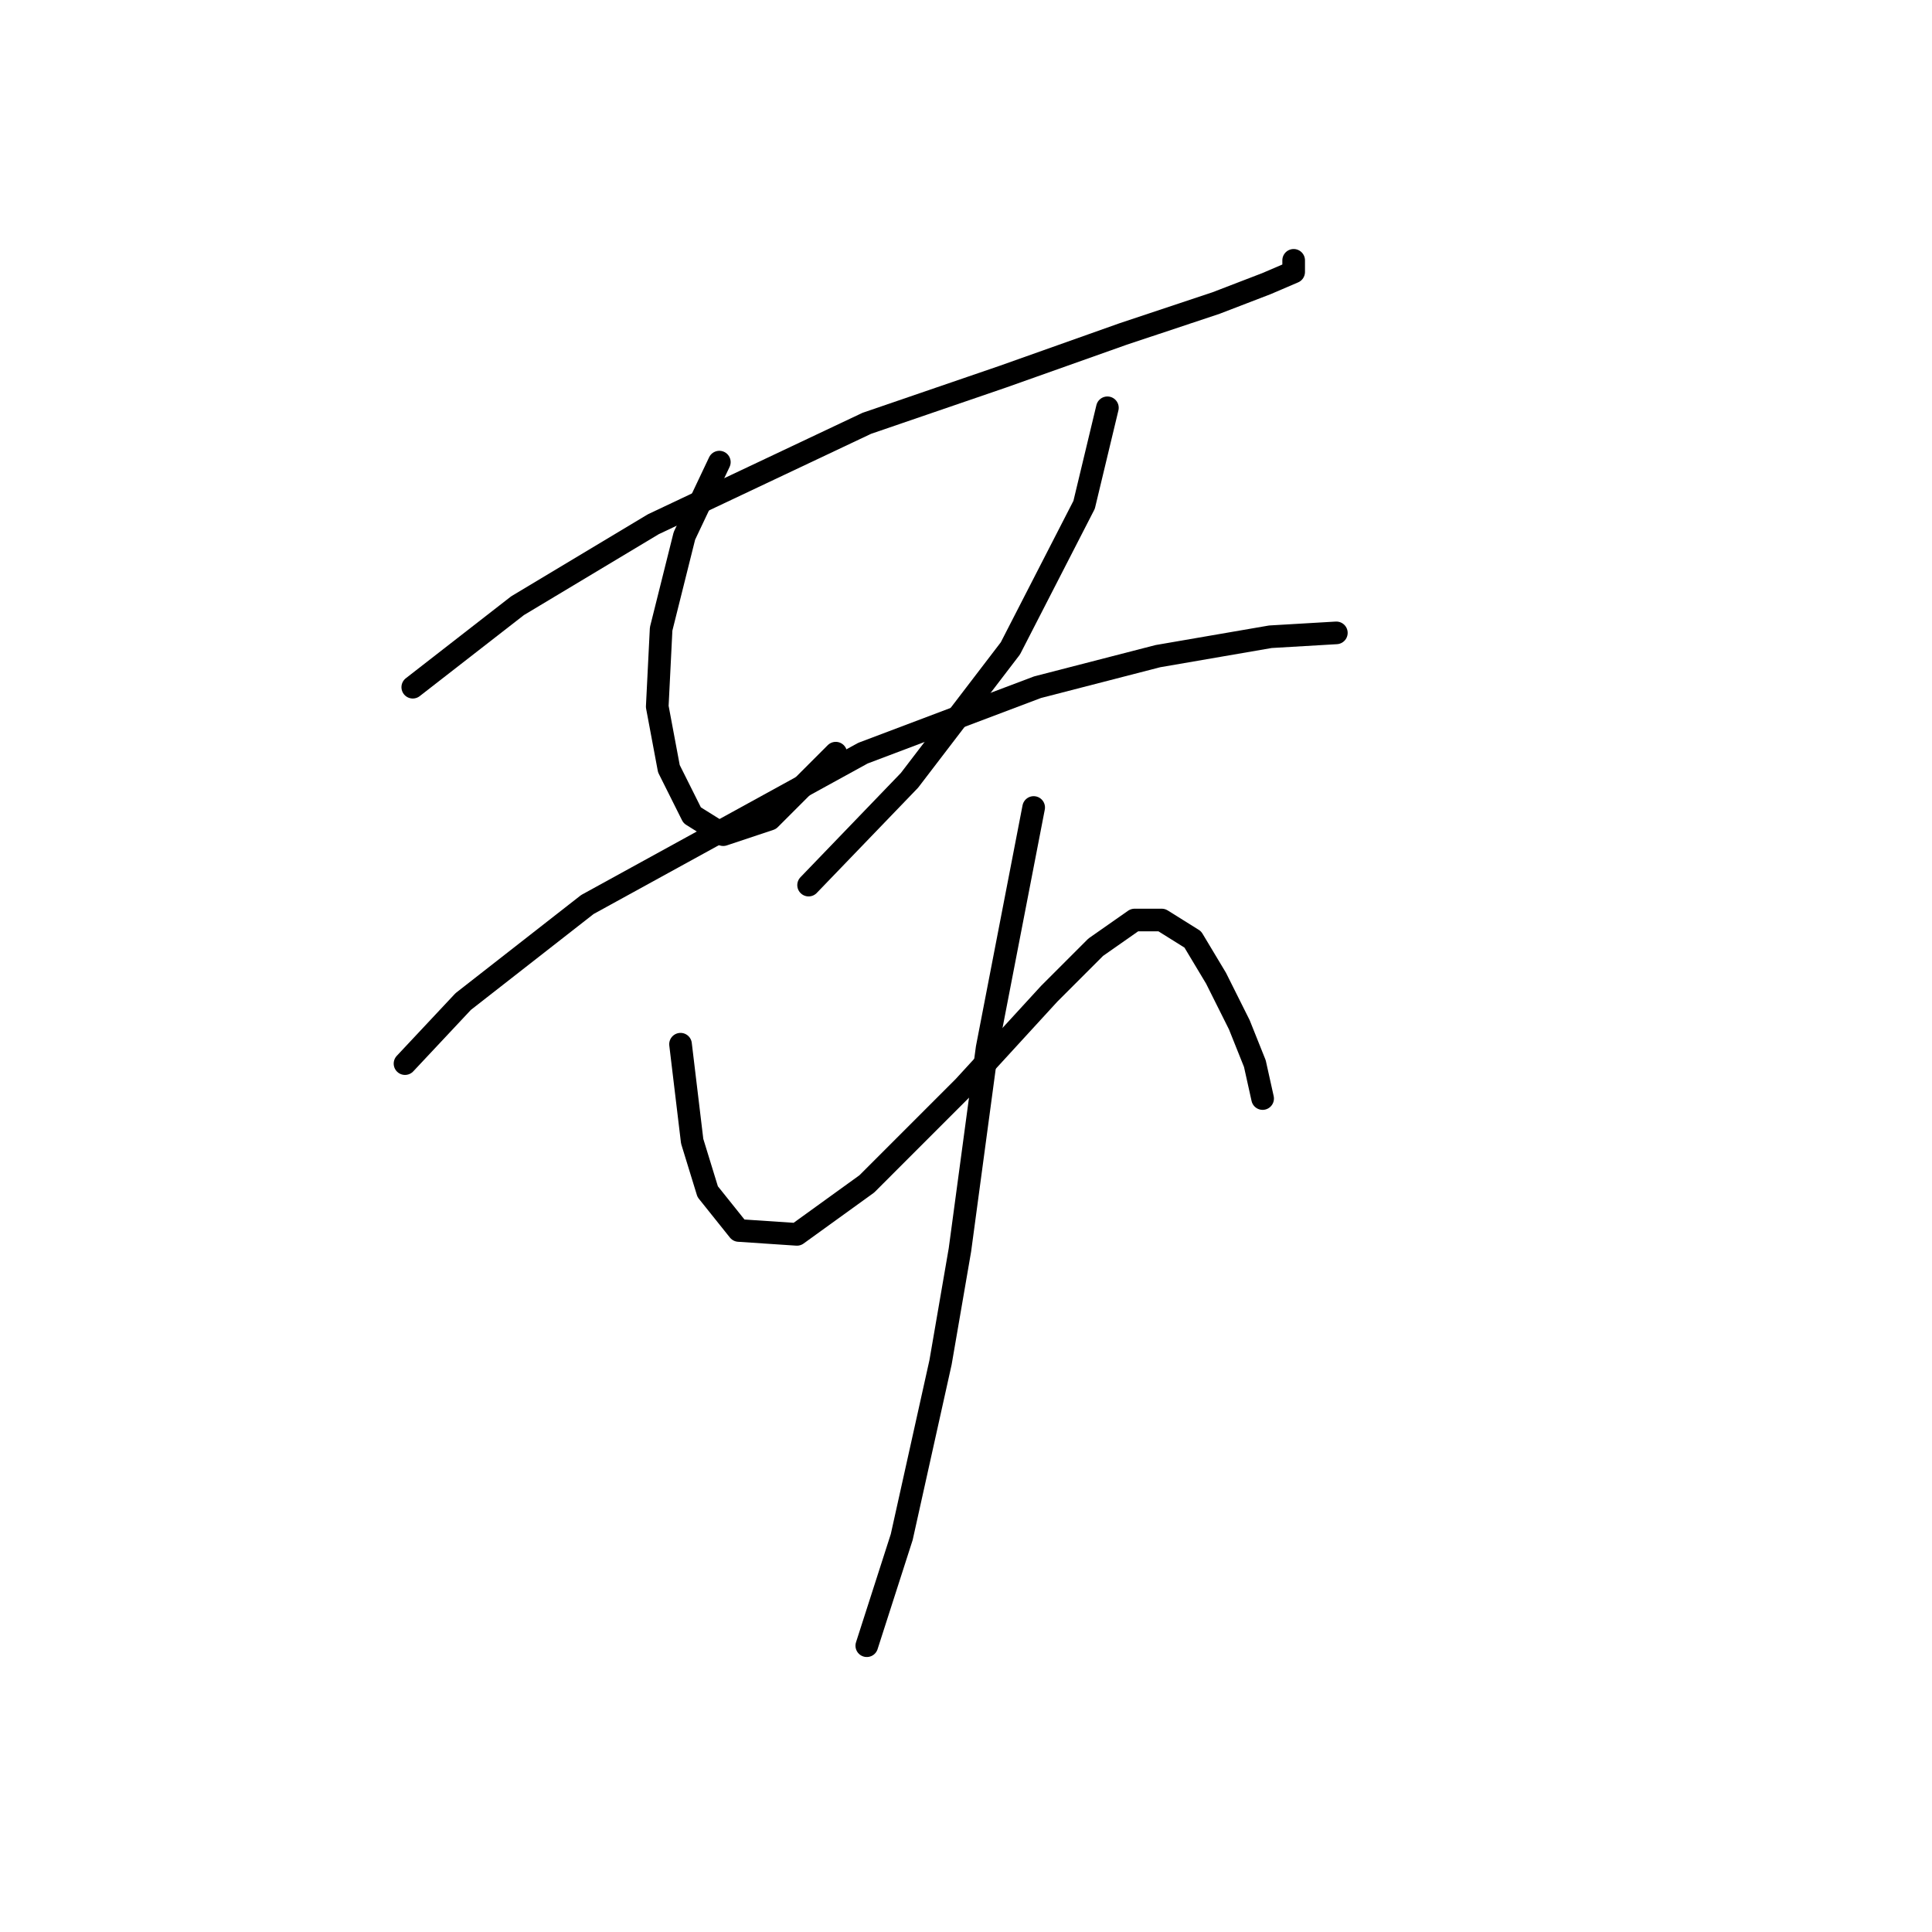<?xml version="1.0" standalone="no"?>
    <svg width="256" height="256" xmlns="http://www.w3.org/2000/svg" version="1.1">
    <polyline stroke="black" stroke-width="3" stroke-linecap="round" fill="transparent" stroke-linejoin="round" points="54.694 91.057 68.578 80.259 86.575 69.461 114.855 56.092 132.852 49.922 148.792 44.265 161.133 40.152 167.818 37.581 171.417 36.038 171.417 34.496 171.417 34.496 " />
        <polyline stroke="black" stroke-width="3" stroke-linecap="round" fill="transparent" stroke-linejoin="round" points="95.316 61.234 90.688 71.004 87.603 83.344 87.089 93.628 88.631 101.855 91.717 108.026 95.83 110.597 102.001 108.54 110.742 99.799 110.742 99.799 " />
        <polyline stroke="black" stroke-width="3" stroke-linecap="round" fill="transparent" stroke-linejoin="round" points="146.736 54.035 143.651 66.89 133.881 85.915 120.512 103.398 107.143 117.281 107.143 117.281 " />
        <polyline stroke="black" stroke-width="3" stroke-linecap="round" fill="transparent" stroke-linejoin="round" points="53.666 140.934 61.379 132.707 77.833 119.852 114.341 99.799 137.48 91.057 153.42 86.944 168.332 84.373 177.073 83.859 177.073 83.859 " />
        <polyline stroke="black" stroke-width="3" stroke-linecap="round" fill="transparent" stroke-linejoin="round" points="90.174 138.363 91.717 151.218 93.773 157.903 97.887 163.045 105.6 163.559 114.855 156.875 127.71 144.02 139.023 131.679 145.193 125.509 150.335 121.909 153.934 121.909 158.048 124.48 161.133 129.622 164.218 135.792 166.275 140.934 167.304 145.562 167.304 145.562 " />
        <polyline stroke="black" stroke-width="3" stroke-linecap="round" fill="transparent" stroke-linejoin="round" points="136.966 106.997 130.796 138.878 127.196 165.616 124.625 180.528 119.483 203.667 114.855 218.064 114.855 218.064 " />
        </svg>